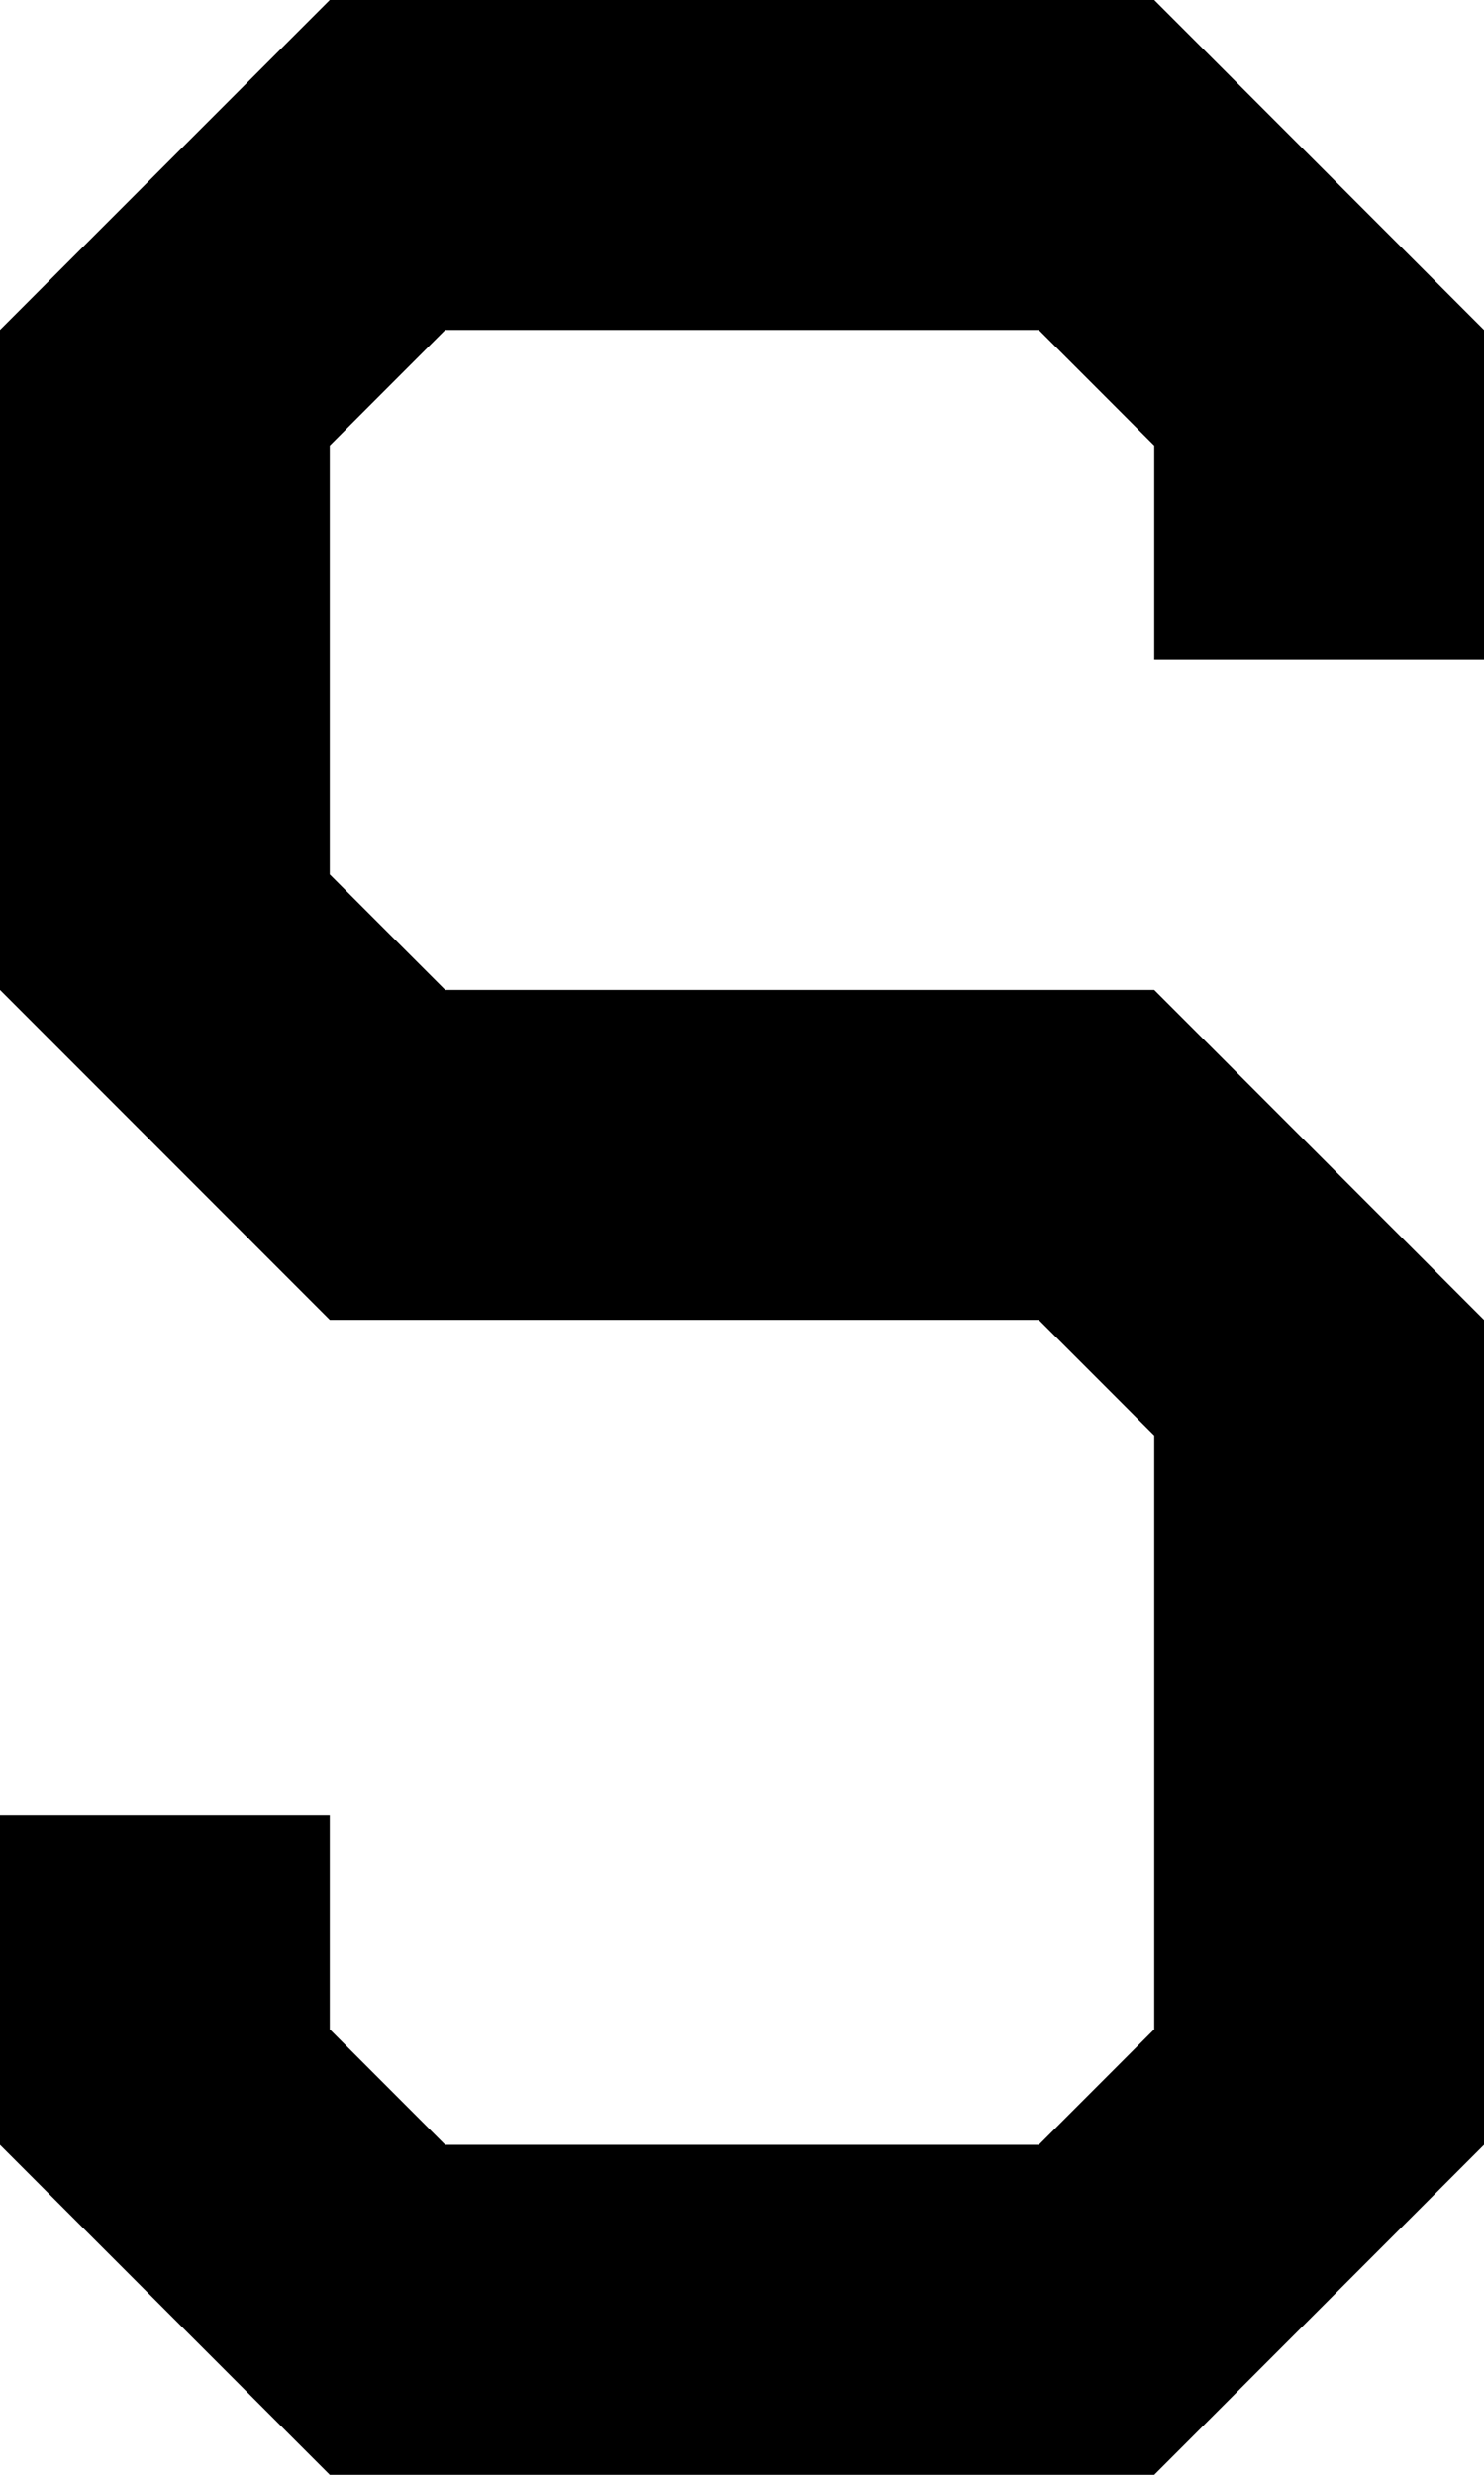 <svg width="216" height="360" xmlns="http://www.w3.org/2000/svg"><path d="M216 48v48h-48V64.8L151.2 48H64.8L48 64.8v62.4L64.8 144H168l48 48v120l-48 48H48L0 312v-48h48v31.2L64.8 312h86.4l16.8-16.8v-86.4L151.2 192H48L0 144V48L48 0h120z" stroke-miterlimit="10" font-family="sans-serif" font-size="12"/></svg>